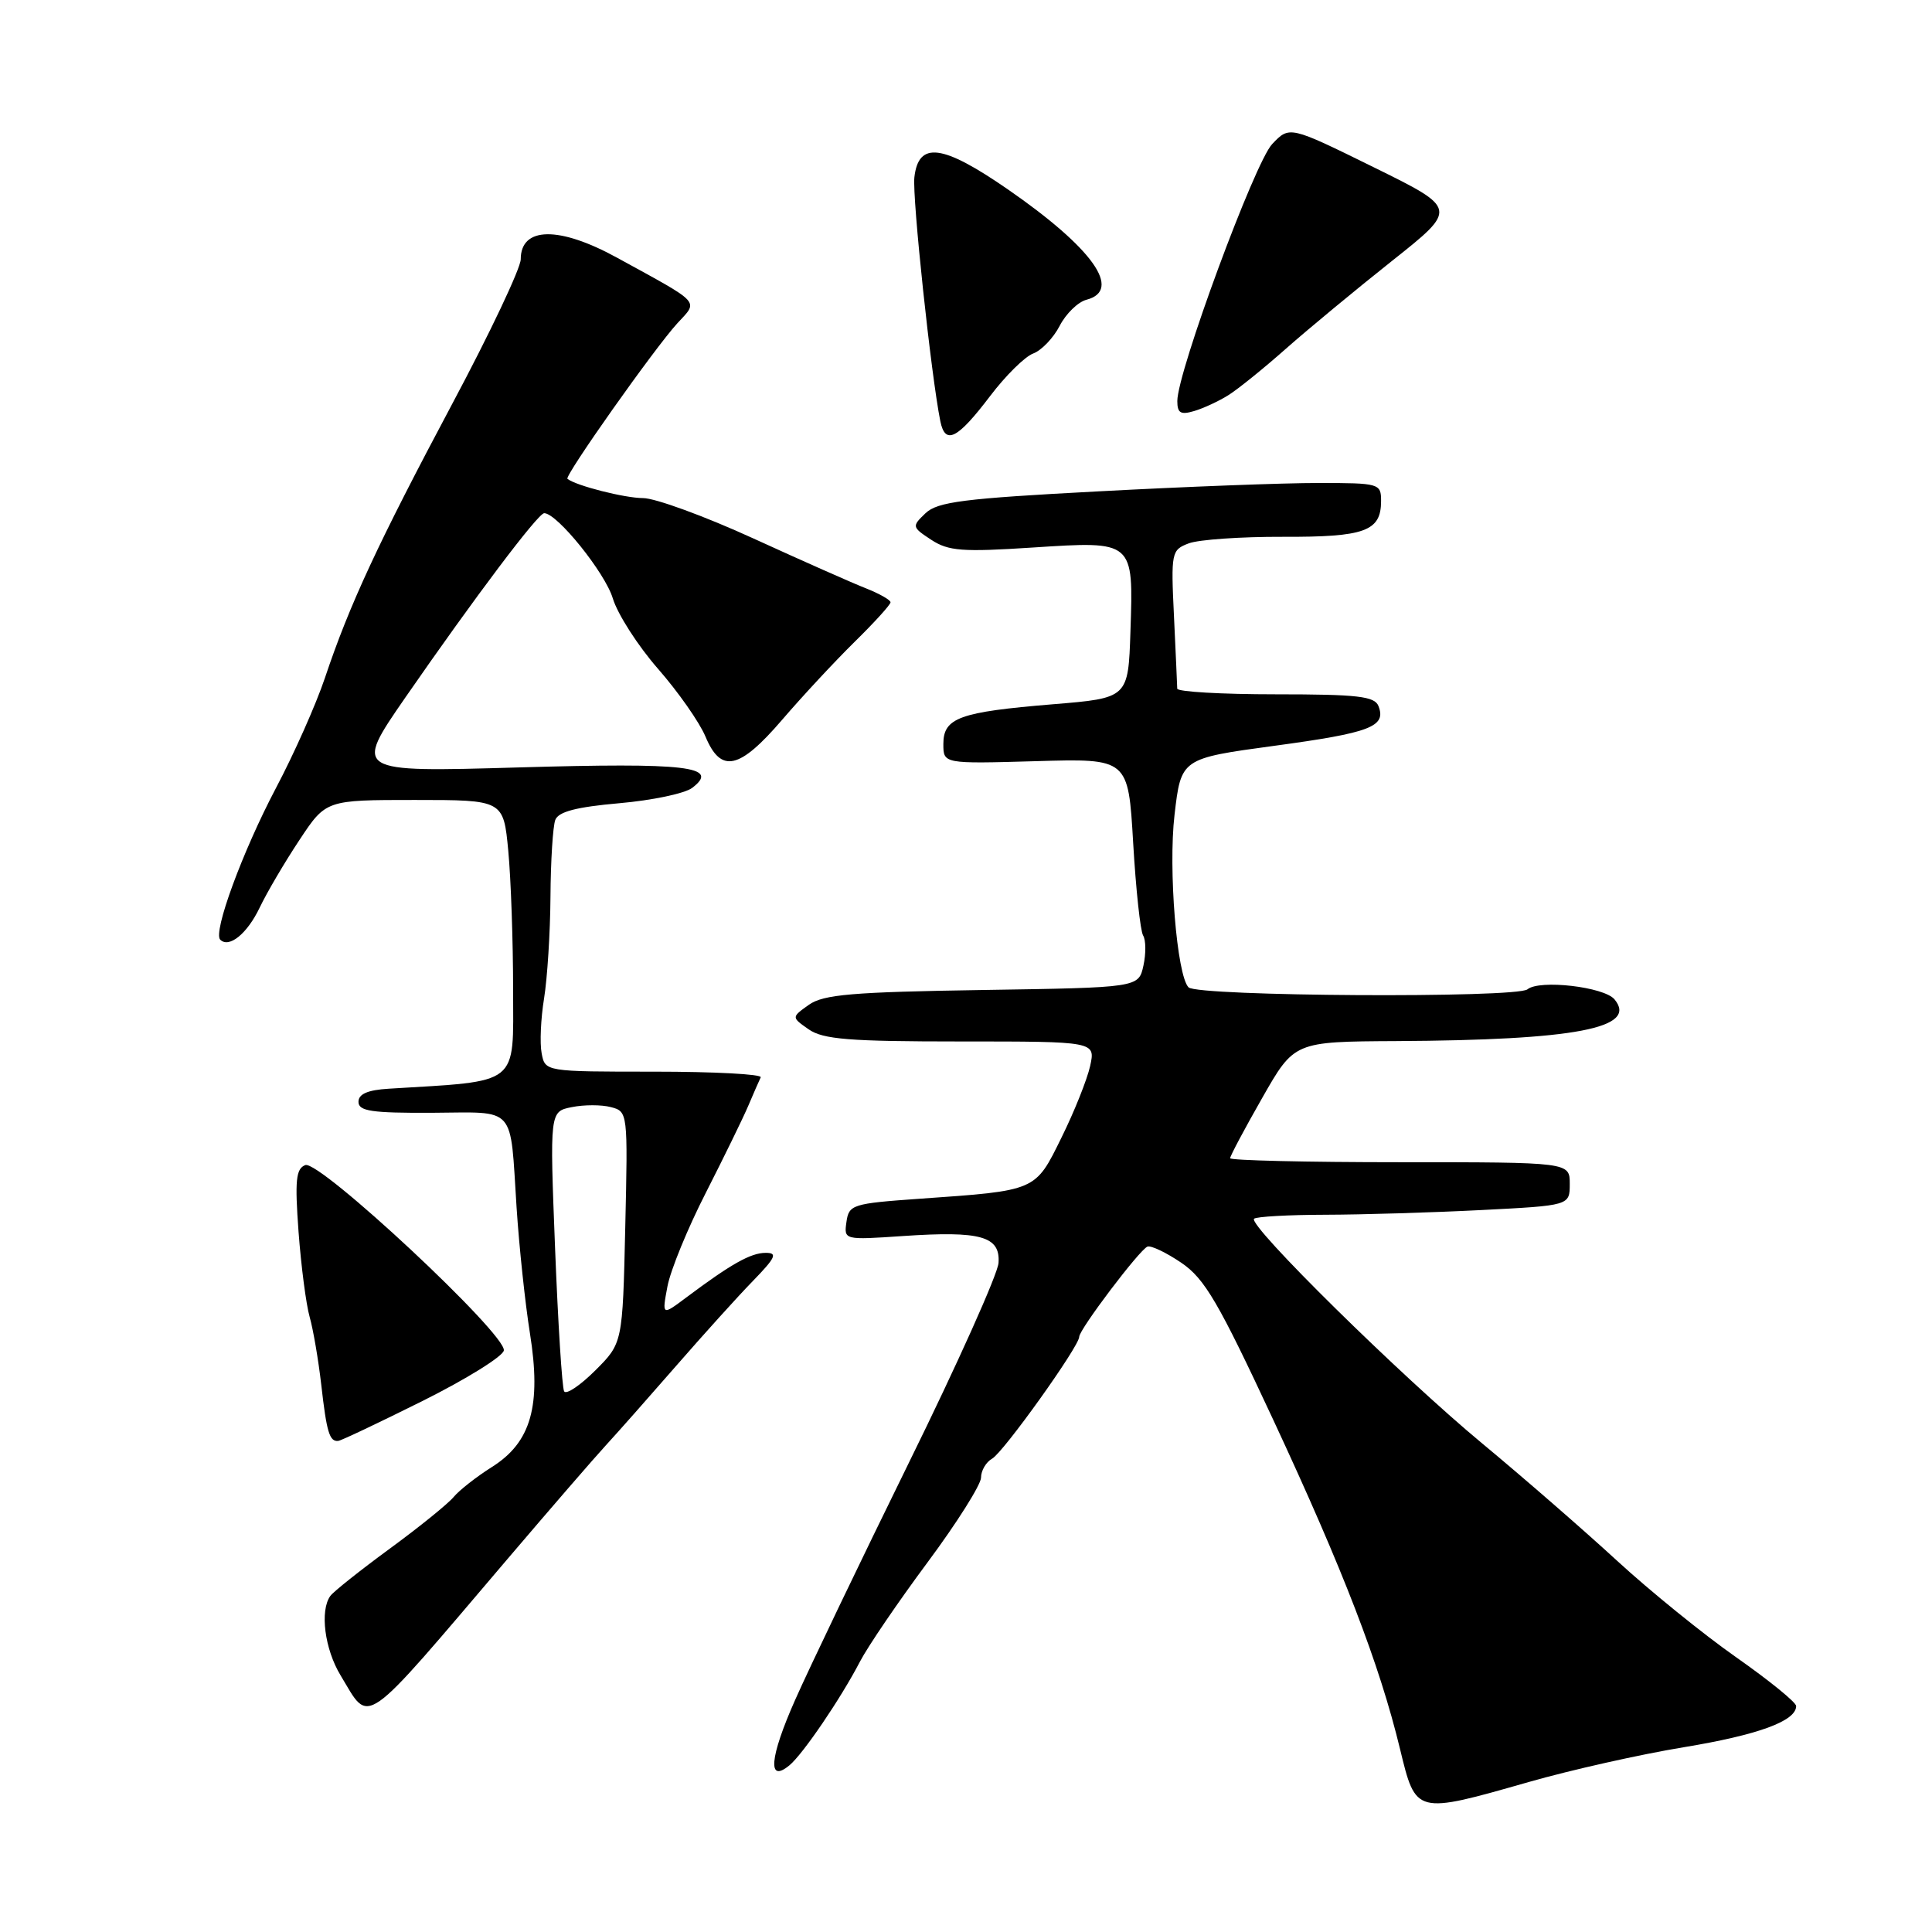 <?xml version="1.0" encoding="UTF-8" standalone="no"?>
<!DOCTYPE svg PUBLIC "-//W3C//DTD SVG 1.1//EN" "http://www.w3.org/Graphics/SVG/1.1/DTD/svg11.dtd" >
<svg xmlns="http://www.w3.org/2000/svg" xmlns:xlink="http://www.w3.org/1999/xlink" version="1.1" viewBox="0 0 256 256">
 <g >
 <path fill="currentColor"
d=" M 202.59 236.12 C 208.14 234.53 217.37 232.46 223.09 231.52 C 232.96 229.89 238.00 228.05 238.00 226.06 C 238.00 225.57 234.43 222.67 230.07 219.61 C 225.71 216.56 218.59 210.78 214.24 206.78 C 209.89 202.78 201.87 195.80 196.42 191.28 C 185.67 182.38 165.33 162.34 166.17 161.49 C 166.46 161.21 170.70 160.97 175.60 160.96 C 180.49 160.95 189.79 160.67 196.25 160.34 C 208.00 159.74 208.00 159.74 208.00 156.87 C 208.00 154.00 208.00 154.00 185.50 154.00 C 173.12 154.00 163.00 153.76 163.00 153.47 C 163.00 153.17 164.91 149.58 167.25 145.48 C 171.50 138.02 171.50 138.02 185.00 137.95 C 208.76 137.82 217.09 136.23 213.93 132.42 C 212.55 130.76 203.99 129.77 202.40 131.09 C 200.96 132.28 158.70 132.03 157.49 130.83 C 155.94 129.27 154.79 115.17 155.63 107.98 C 156.50 100.50 156.50 100.50 168.88 98.82 C 181.58 97.10 183.71 96.29 182.66 93.57 C 182.16 92.26 179.94 92.00 169.03 92.00 C 161.86 92.00 156.00 91.66 155.99 91.25 C 155.98 90.84 155.79 86.54 155.56 81.70 C 155.15 73.18 155.22 72.87 157.51 72.00 C 158.82 71.50 164.43 71.11 169.99 71.13 C 180.87 71.17 183.00 70.39 183.00 66.38 C 183.00 64.07 182.77 64.00 174.75 64.00 C 170.21 63.99 157.05 64.49 145.50 65.11 C 127.67 66.05 124.22 66.49 122.63 68.01 C 120.81 69.75 120.83 69.84 123.40 71.53 C 125.68 73.02 127.51 73.16 136.84 72.55 C 150.28 71.68 150.19 71.61 149.79 83.65 C 149.50 92.50 149.50 92.50 139.50 93.32 C 127.14 94.34 125.00 95.11 125.00 98.58 C 125.00 101.21 125.00 101.21 137.25 100.86 C 149.50 100.50 149.50 100.50 150.15 111.68 C 150.51 117.83 151.10 123.36 151.47 123.96 C 151.84 124.56 151.86 126.36 151.51 127.95 C 150.87 130.86 150.87 130.86 130.19 131.18 C 112.96 131.45 109.11 131.77 107.18 133.14 C 104.86 134.79 104.86 134.79 107.15 136.39 C 109.05 137.72 112.52 138.00 127.30 138.00 C 145.16 138.00 145.16 138.00 144.45 141.25 C 144.05 143.04 142.35 147.31 140.65 150.74 C 137.15 157.86 137.40 157.75 121.85 158.84 C 112.95 159.47 112.48 159.62 112.16 161.91 C 111.82 164.31 111.83 164.31 119.66 163.78 C 129.98 163.08 132.56 163.81 132.31 167.35 C 132.20 168.84 126.87 180.74 120.45 193.78 C 114.04 206.83 107.24 221.00 105.35 225.27 C 101.96 232.92 101.67 236.35 104.62 233.90 C 106.40 232.42 111.41 225.06 113.95 220.17 C 115.00 218.15 119.04 212.22 122.92 207.00 C 126.80 201.78 129.98 196.73 129.99 195.80 C 129.99 194.86 130.66 193.73 131.46 193.28 C 132.96 192.44 143.00 178.40 143.00 177.14 C 143.00 176.16 151.01 165.57 152.05 165.18 C 152.52 165.01 154.54 165.97 156.54 167.33 C 159.63 169.43 161.45 172.55 168.72 188.15 C 178.01 208.10 182.78 220.48 185.51 231.75 C 187.62 240.45 187.52 240.42 202.59 236.12 Z  M 67.31 206.50 C 72.93 199.90 78.77 193.15 80.29 191.50 C 81.81 189.85 85.99 185.12 89.58 181.00 C 93.17 176.88 97.74 171.81 99.75 169.75 C 102.79 166.62 103.07 166.00 101.45 166.01 C 99.48 166.01 96.87 167.48 90.94 171.92 C 87.71 174.34 87.71 174.34 88.44 170.46 C 88.84 168.32 91.13 162.73 93.53 158.04 C 95.92 153.34 98.46 148.15 99.16 146.50 C 99.86 144.85 100.60 143.16 100.80 142.75 C 101.00 142.34 94.66 142.00 86.70 142.00 C 72.23 142.00 72.23 142.00 71.77 139.56 C 71.51 138.21 71.66 134.95 72.09 132.31 C 72.52 129.66 72.91 123.60 72.94 118.83 C 72.97 114.06 73.26 109.48 73.58 108.64 C 74.00 107.55 76.38 106.93 82.07 106.43 C 86.41 106.05 90.76 105.14 91.73 104.39 C 95.44 101.55 91.10 101.04 68.68 101.69 C 46.87 102.32 46.87 102.32 53.72 92.41 C 62.90 79.15 71.30 68.00 72.11 68.00 C 73.82 68.00 80.19 75.91 81.20 79.29 C 81.83 81.37 84.52 85.57 87.19 88.62 C 89.86 91.67 92.68 95.70 93.47 97.58 C 95.53 102.52 97.96 101.99 103.66 95.35 C 106.32 92.25 110.64 87.61 113.25 85.04 C 115.86 82.48 118.00 80.12 118.00 79.81 C 118.00 79.50 116.54 78.67 114.75 77.96 C 112.96 77.26 106.24 74.28 99.81 71.34 C 93.38 68.40 86.81 66.00 85.21 66.00 C 82.79 66.00 76.33 64.36 75.19 63.45 C 74.74 63.10 86.79 46.06 89.75 42.84 C 92.56 39.79 93.08 40.35 81.77 34.15 C 74.08 29.93 69.00 30.01 69.00 34.36 C 68.99 35.54 64.92 44.15 59.93 53.50 C 50.07 72.02 46.31 80.11 43.05 89.84 C 41.88 93.32 38.96 99.90 36.55 104.45 C 32.13 112.84 28.20 123.53 29.18 124.51 C 30.35 125.68 32.76 123.72 34.41 120.26 C 35.37 118.25 37.74 114.22 39.68 111.30 C 43.19 106.00 43.19 106.00 54.95 106.00 C 66.71 106.00 66.71 106.00 67.35 112.75 C 67.70 116.46 67.99 124.75 67.99 131.17 C 68.00 144.00 69.01 143.19 51.50 144.26 C 48.72 144.43 47.50 144.96 47.50 146.00 C 47.50 147.23 49.23 147.49 57.25 147.45 C 68.53 147.39 67.56 146.30 68.45 160.00 C 68.79 165.22 69.59 172.73 70.22 176.67 C 71.75 186.27 70.38 191.11 65.19 194.38 C 63.14 195.67 60.86 197.46 60.12 198.35 C 59.38 199.25 55.56 202.34 51.64 205.21 C 47.71 208.09 44.17 210.91 43.77 211.47 C 42.36 213.43 43.02 218.52 45.13 222.00 C 49.11 228.57 47.65 229.59 67.31 206.50 Z  M 56.00 185.63 C 61.77 182.75 66.62 179.74 66.76 178.95 C 67.16 176.84 42.32 153.66 40.45 154.38 C 39.21 154.86 39.06 156.41 39.56 163.23 C 39.90 167.78 40.56 172.85 41.03 174.50 C 41.50 176.15 42.19 180.20 42.57 183.50 C 43.28 189.77 43.66 191.04 44.81 190.93 C 45.19 190.90 50.22 188.51 56.00 185.63 Z  M 131.21 52.46 C 133.25 49.77 135.81 47.24 136.91 46.84 C 138.00 46.43 139.58 44.79 140.41 43.18 C 141.24 41.57 142.84 40.01 143.96 39.72 C 148.77 38.46 144.79 32.87 133.53 25.08 C 124.87 19.10 121.71 18.69 121.16 23.49 C 120.86 26.14 123.38 49.80 124.60 55.82 C 125.25 59.01 126.86 58.19 131.21 52.46 Z  M 162.80 52.34 C 164.07 51.54 167.50 48.77 170.41 46.19 C 173.33 43.61 179.65 38.38 184.45 34.57 C 193.17 27.65 193.17 27.65 182.02 22.16 C 170.87 16.67 170.87 16.67 168.57 19.09 C 166.26 21.51 156.00 49.30 156.00 53.14 C 156.00 54.74 156.44 55.00 158.25 54.46 C 159.49 54.09 161.54 53.14 162.80 52.34 Z  M 74.75 184.36 C 74.48 183.89 73.94 175.35 73.55 165.39 C 72.84 147.28 72.84 147.28 75.77 146.70 C 77.38 146.37 79.72 146.37 80.95 146.70 C 83.19 147.28 83.20 147.42 82.85 162.63 C 82.50 177.97 82.50 177.97 78.88 181.59 C 76.88 183.58 75.03 184.83 74.75 184.36 Z "/>
</g>
</svg>